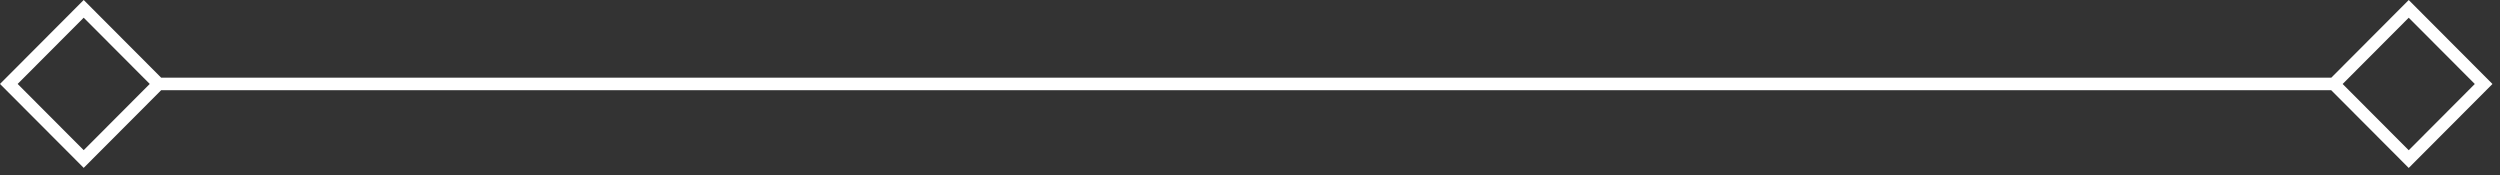 <svg width="200" height="14" viewBox="0 0 200 14" fill="none" xmlns="http://www.w3.org/2000/svg">
<rect x="0" y="0" width="200" height="14" fill="#333333" stroke="none"/>
<path fill-rule="evenodd" clip-rule="evenodd" d="M1.412 6.715L6.696 1.416L11.98 6.715L6.696 12.013L1.412 6.715ZM0 6.715L0.706 6.007L5.99 0.708L6.696 0L7.402 0.708L12.687 6.007L12.893 6.214H186.504L186.706 6.011L191.992 0.71L192.698 0.002L193.404 0.71L198.691 6.011L199.397 6.719L198.691 7.427L193.404 12.728L192.698 13.436L191.992 12.728L186.706 7.427L186.493 7.214H12.895L12.687 7.423L7.402 12.721L6.696 13.429L5.99 12.721L0.706 7.423L0 6.715ZM192.698 1.418L187.412 6.719L192.698 12.02L197.984 6.719L192.698 1.418Z" fill="white"/>
</svg>
